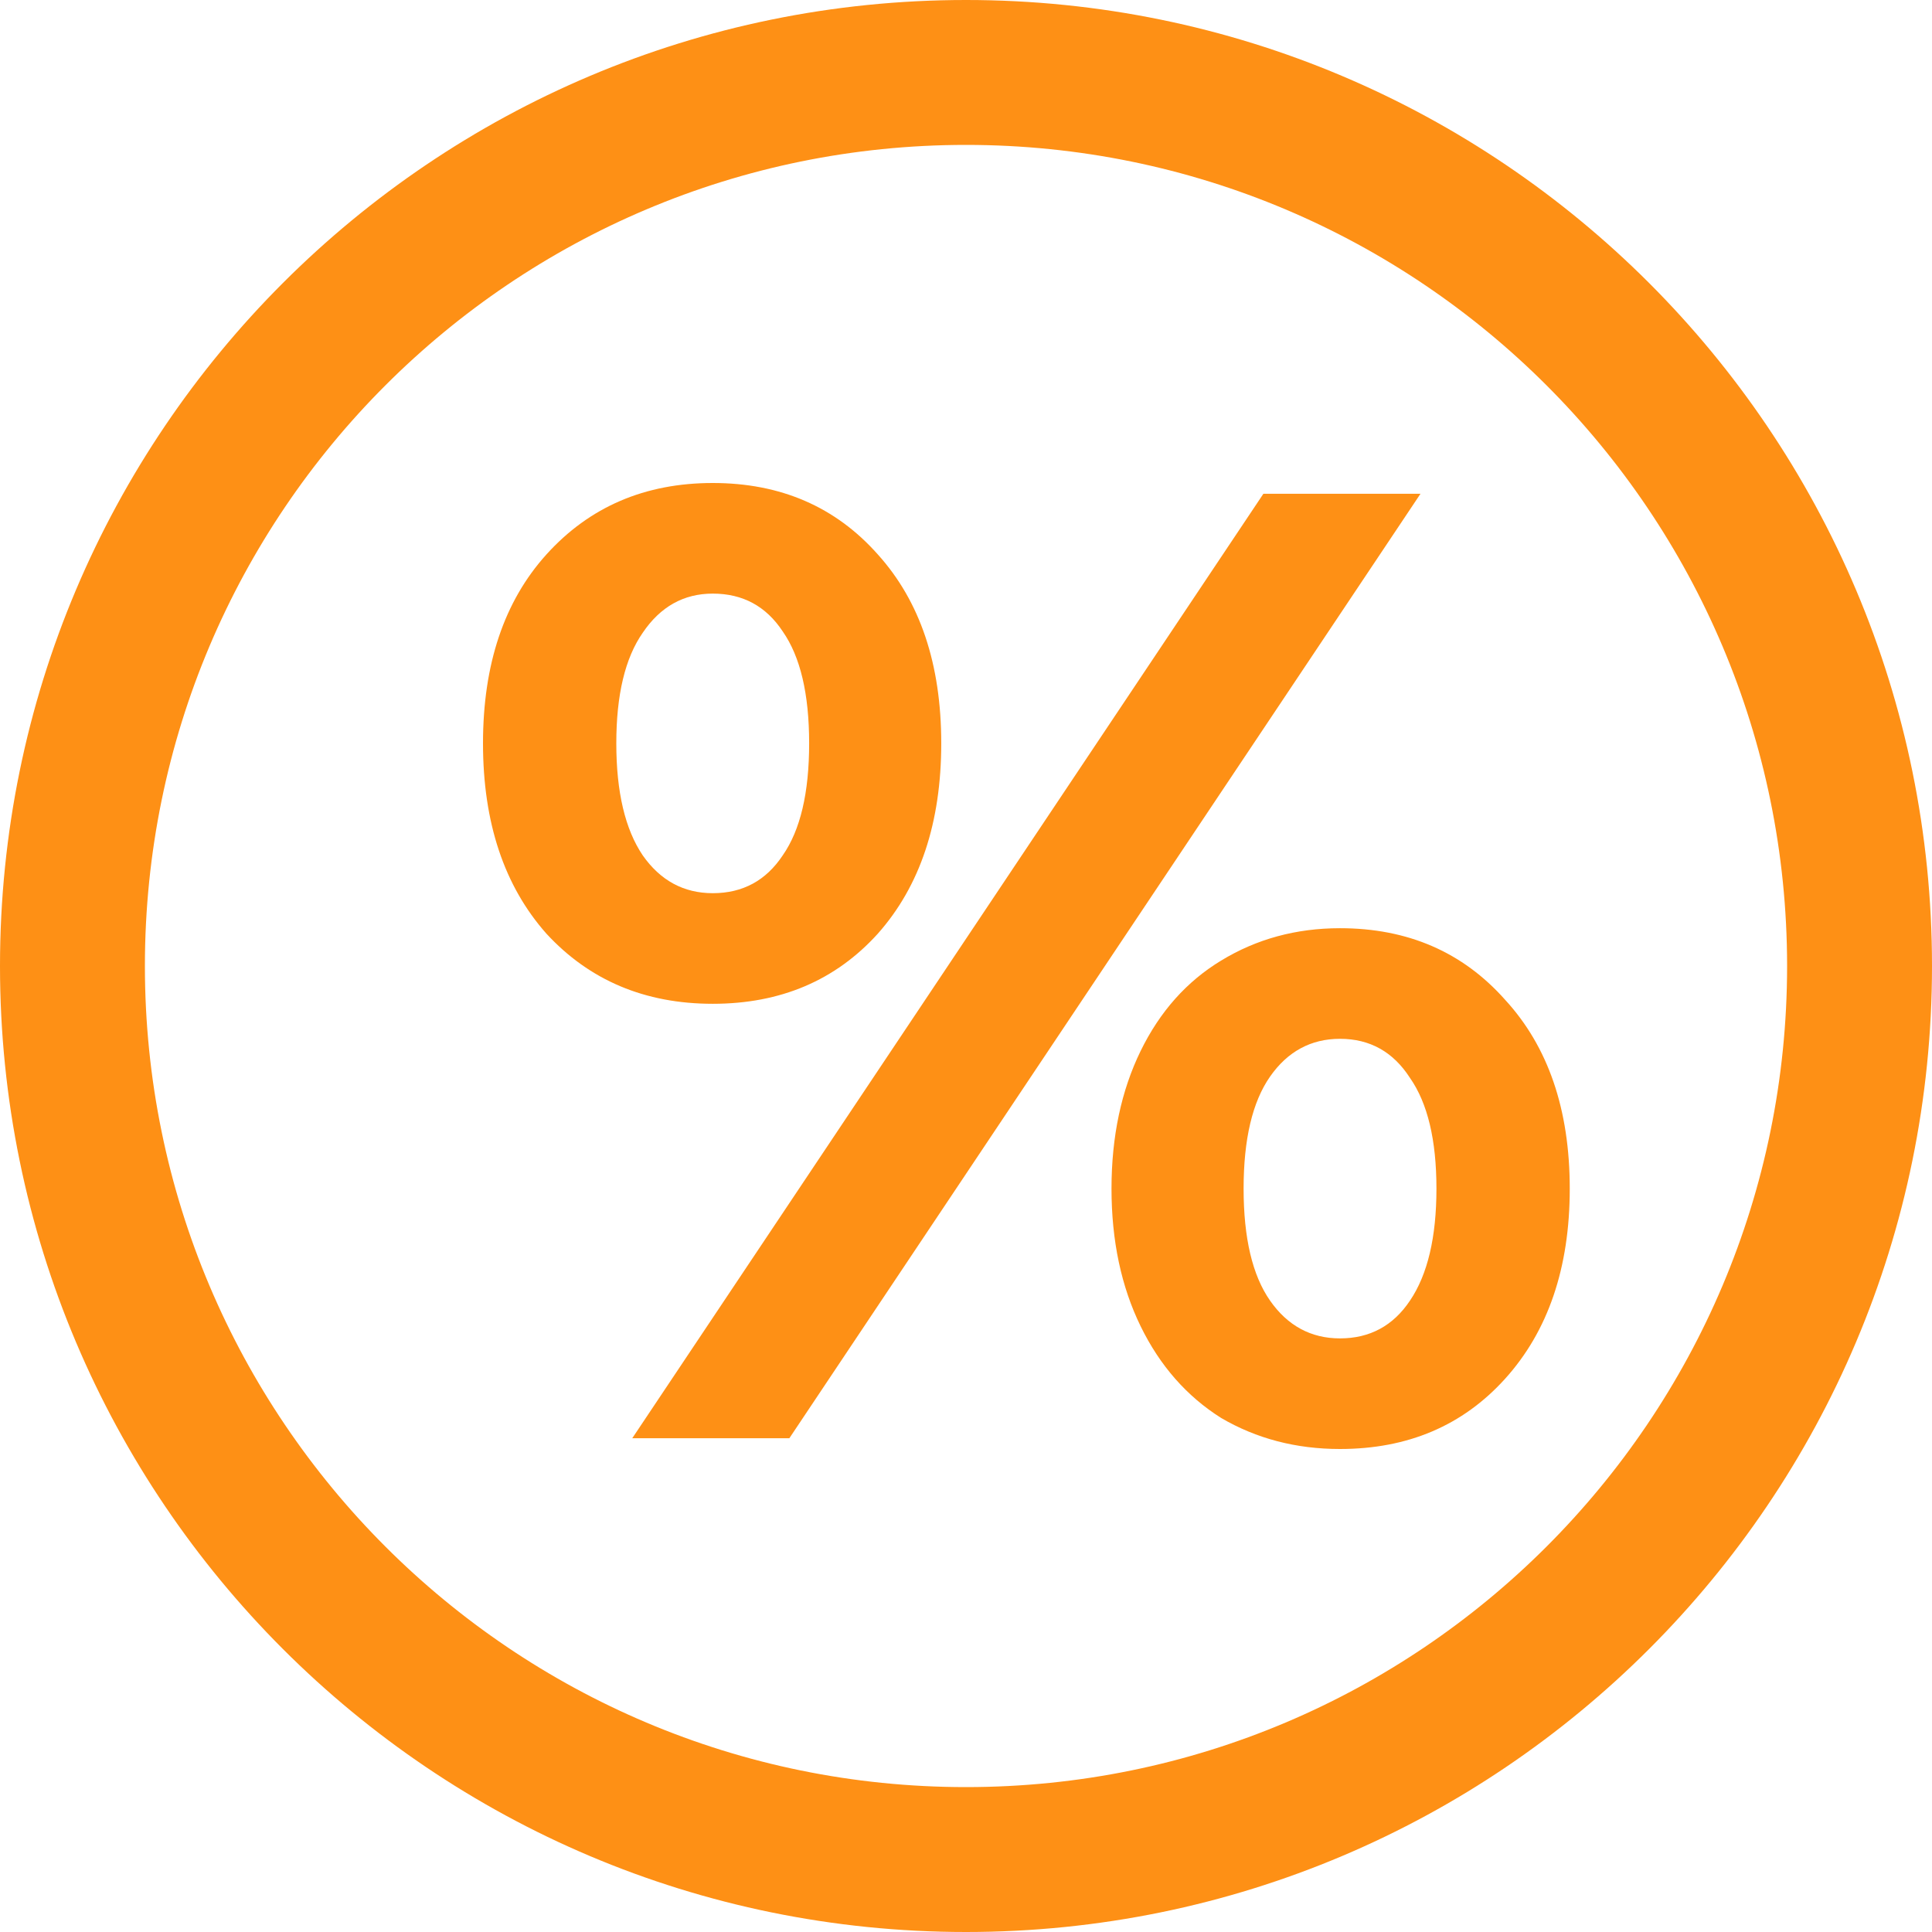 <svg width="16" height="16" viewBox="0 0 16 16" fill="none" xmlns="http://www.w3.org/2000/svg">
<path fill-rule="evenodd" clip-rule="evenodd" d="M8 14.8C11.755 14.8 14.8 11.755 14.8 8C14.8 4.244 11.755 1.2 8 1.2C4.244 1.2 1.2 4.244 1.2 8C1.2 11.755 4.244 14.8 8 14.8ZM8 16C12.418 16 16 12.418 16 8C16 3.582 12.418 0 8 0C3.582 0 0 3.582 0 8C0 12.418 3.582 16 8 16Z" fill="#FE9015"/>
<path d="M5.903 8.313C5.341 8.313 4.882 8.119 4.525 7.732C4.175 7.337 4 6.812 4 6.156C4 5.501 4.175 4.98 4.525 4.592C4.882 4.197 5.341 4 5.903 4C6.464 4 6.92 4.197 7.27 4.592C7.62 4.98 7.795 5.501 7.795 6.156C7.795 6.812 7.62 7.337 7.27 7.732C6.92 8.119 6.464 8.313 5.903 8.313ZM10.463 4.089H11.764L6.537 11.911H5.236L10.463 4.089ZM5.903 7.397C6.151 7.397 6.344 7.292 6.482 7.084C6.628 6.875 6.701 6.566 6.701 6.156C6.701 5.747 6.628 5.438 6.482 5.229C6.344 5.02 6.151 4.916 5.903 4.916C5.662 4.916 5.469 5.024 5.323 5.24C5.177 5.449 5.104 5.754 5.104 6.156C5.104 6.559 5.177 6.868 5.323 7.084C5.469 7.292 5.662 7.397 5.903 7.397ZM11.097 12C10.733 12 10.405 11.914 10.113 11.743C9.829 11.564 9.606 11.311 9.446 10.983C9.286 10.655 9.205 10.276 9.205 9.844C9.205 9.412 9.286 9.032 9.446 8.704C9.606 8.376 9.829 8.127 10.113 7.955C10.405 7.777 10.733 7.687 11.097 7.687C11.659 7.687 12.114 7.885 12.464 8.279C12.821 8.667 13 9.188 13 9.844C13 10.499 12.821 11.024 12.464 11.419C12.114 11.806 11.659 12 11.097 12ZM11.097 11.084C11.345 11.084 11.538 10.979 11.677 10.771C11.823 10.555 11.896 10.246 11.896 9.844C11.896 9.441 11.823 9.136 11.677 8.927C11.538 8.711 11.345 8.603 11.097 8.603C10.857 8.603 10.663 8.708 10.518 8.916C10.372 9.125 10.299 9.434 10.299 9.844C10.299 10.253 10.372 10.562 10.518 10.771C10.663 10.979 10.857 11.084 11.097 11.084Z" fill="#FE9015"/>
</svg>
